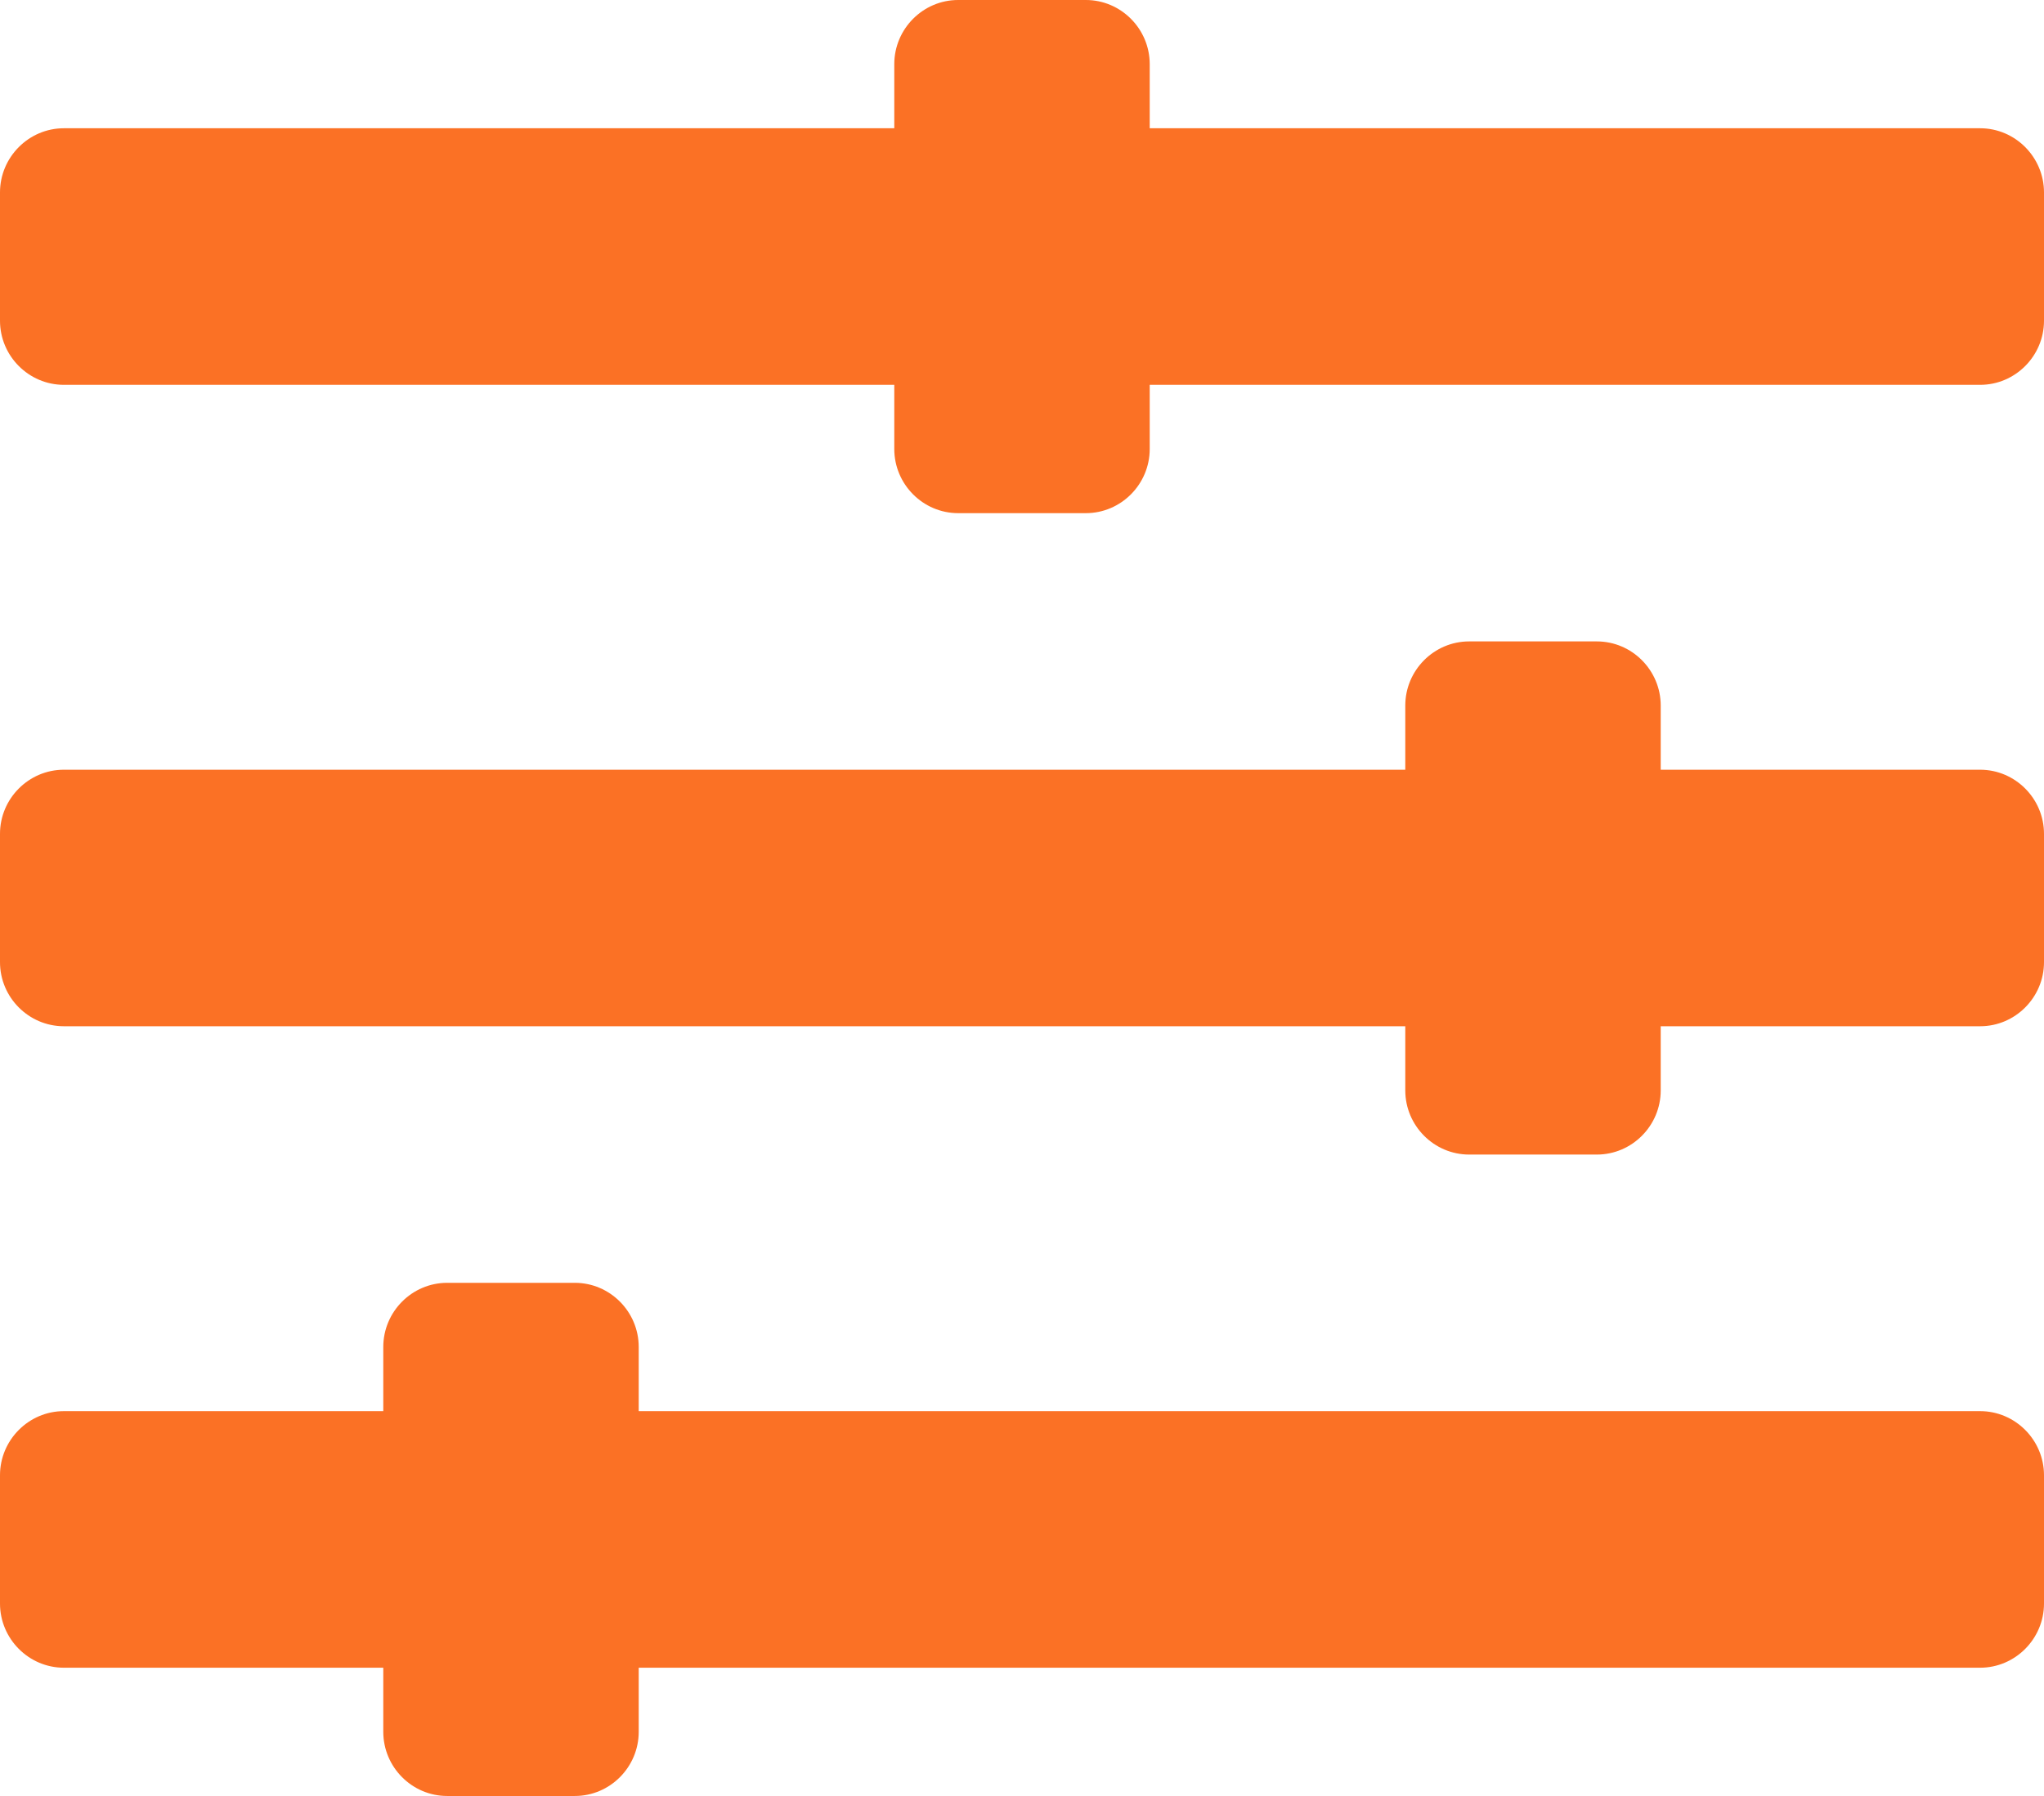 <svg width="33" height="29" viewBox="0 0 33 29" fill="none" xmlns="http://www.w3.org/2000/svg">
<path d="M31.969 22.786H10.312V21.75C10.312 21.18 9.848 20.714 9.281 20.714H7.219C6.652 20.714 6.188 21.18 6.188 21.75V22.786H1.031C0.464 22.786 0 23.252 0 23.821V25.893C0 26.462 0.464 26.929 1.031 26.929H6.188V27.964C6.188 28.534 6.652 29 7.219 29H9.281C9.848 29 10.312 28.534 10.312 27.964V26.929H31.969C32.536 26.929 33 26.462 33 25.893V23.821C33 23.252 32.536 22.786 31.969 22.786ZM31.969 12.429H26.812V11.393C26.812 10.823 26.348 10.357 25.781 10.357H23.719C23.152 10.357 22.688 10.823 22.688 11.393V12.429H1.031C0.464 12.429 0 12.895 0 13.464V15.536C0 16.105 0.464 16.571 1.031 16.571H22.688V17.607C22.688 18.177 23.152 18.643 23.719 18.643H25.781C26.348 18.643 26.812 18.177 26.812 17.607V16.571H31.969C32.536 16.571 33 16.105 33 15.536V13.464C33 12.895 32.536 12.429 31.969 12.429ZM31.969 2.071H18.562V1.036C18.562 0.466 18.098 0 17.531 0H15.469C14.902 0 14.438 0.466 14.438 1.036V2.071H1.031C0.464 2.071 0 2.538 0 3.107V5.179C0 5.748 0.464 6.214 1.031 6.214H14.438V7.25C14.438 7.82 14.902 8.286 15.469 8.286H17.531C18.098 8.286 18.562 7.82 18.562 7.25V6.214H31.969C32.536 6.214 33 5.748 33 5.179V3.107C33 2.538 32.536 2.071 31.969 2.071Z" fill="#FB7125"/>
</svg>
